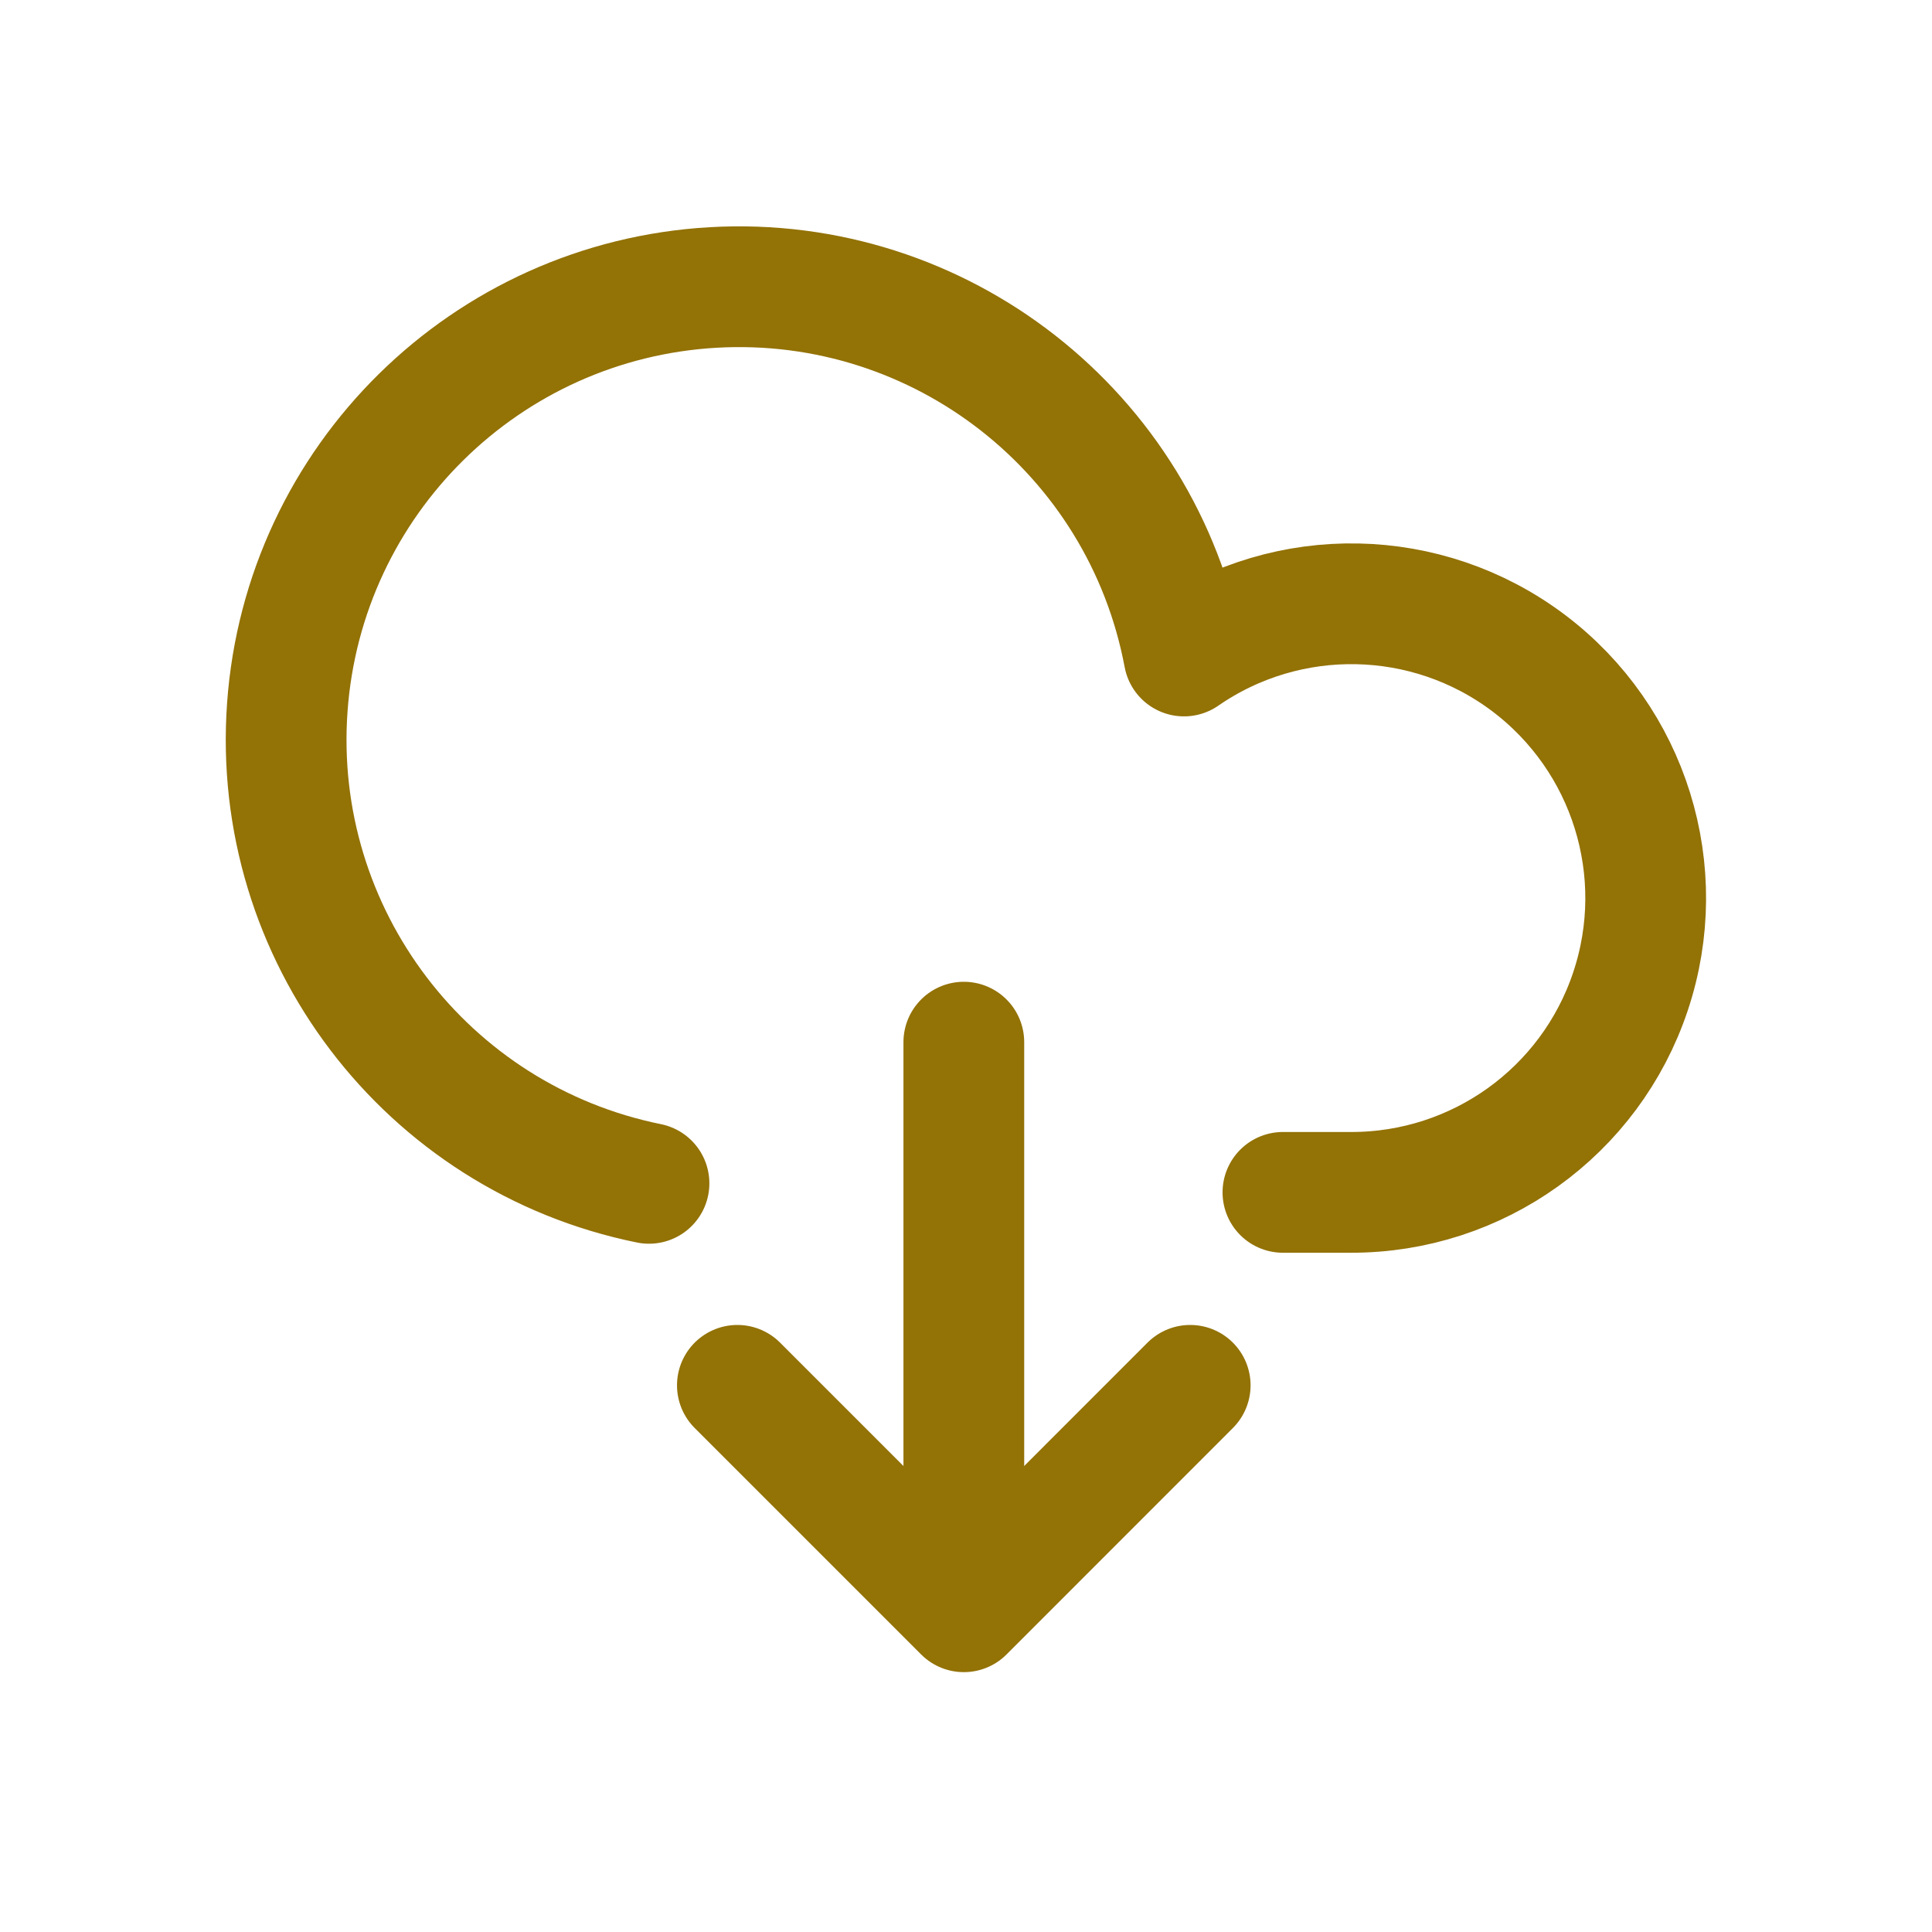 <svg width="24" height="24" viewBox="0 0 24 24" fill="none" xmlns="http://www.w3.org/2000/svg">
<path d="M11.973 19.696V12.946" stroke="#937206" stroke-width="1.5" stroke-linecap="round" stroke-linejoin="round"/>
<path d="M14.785 17.209L11.973 20.022L9.16 17.209" stroke="#937206" stroke-width="1.5" stroke-linecap="round" stroke-linejoin="round"/>
<path d="M15.937 14.812H16.781C18.355 14.815 19.755 13.81 20.254 12.317C20.754 10.824 20.242 9.179 18.984 8.233C17.726 7.288 16.003 7.254 14.708 8.149C14.186 5.37 11.682 3.41 8.859 3.571C6.036 3.733 3.771 5.965 3.569 8.786C3.367 11.606 5.291 14.138 8.062 14.7" stroke="#937206" stroke-width="1.5" stroke-linecap="round" stroke-linejoin="round"/>
</svg>

